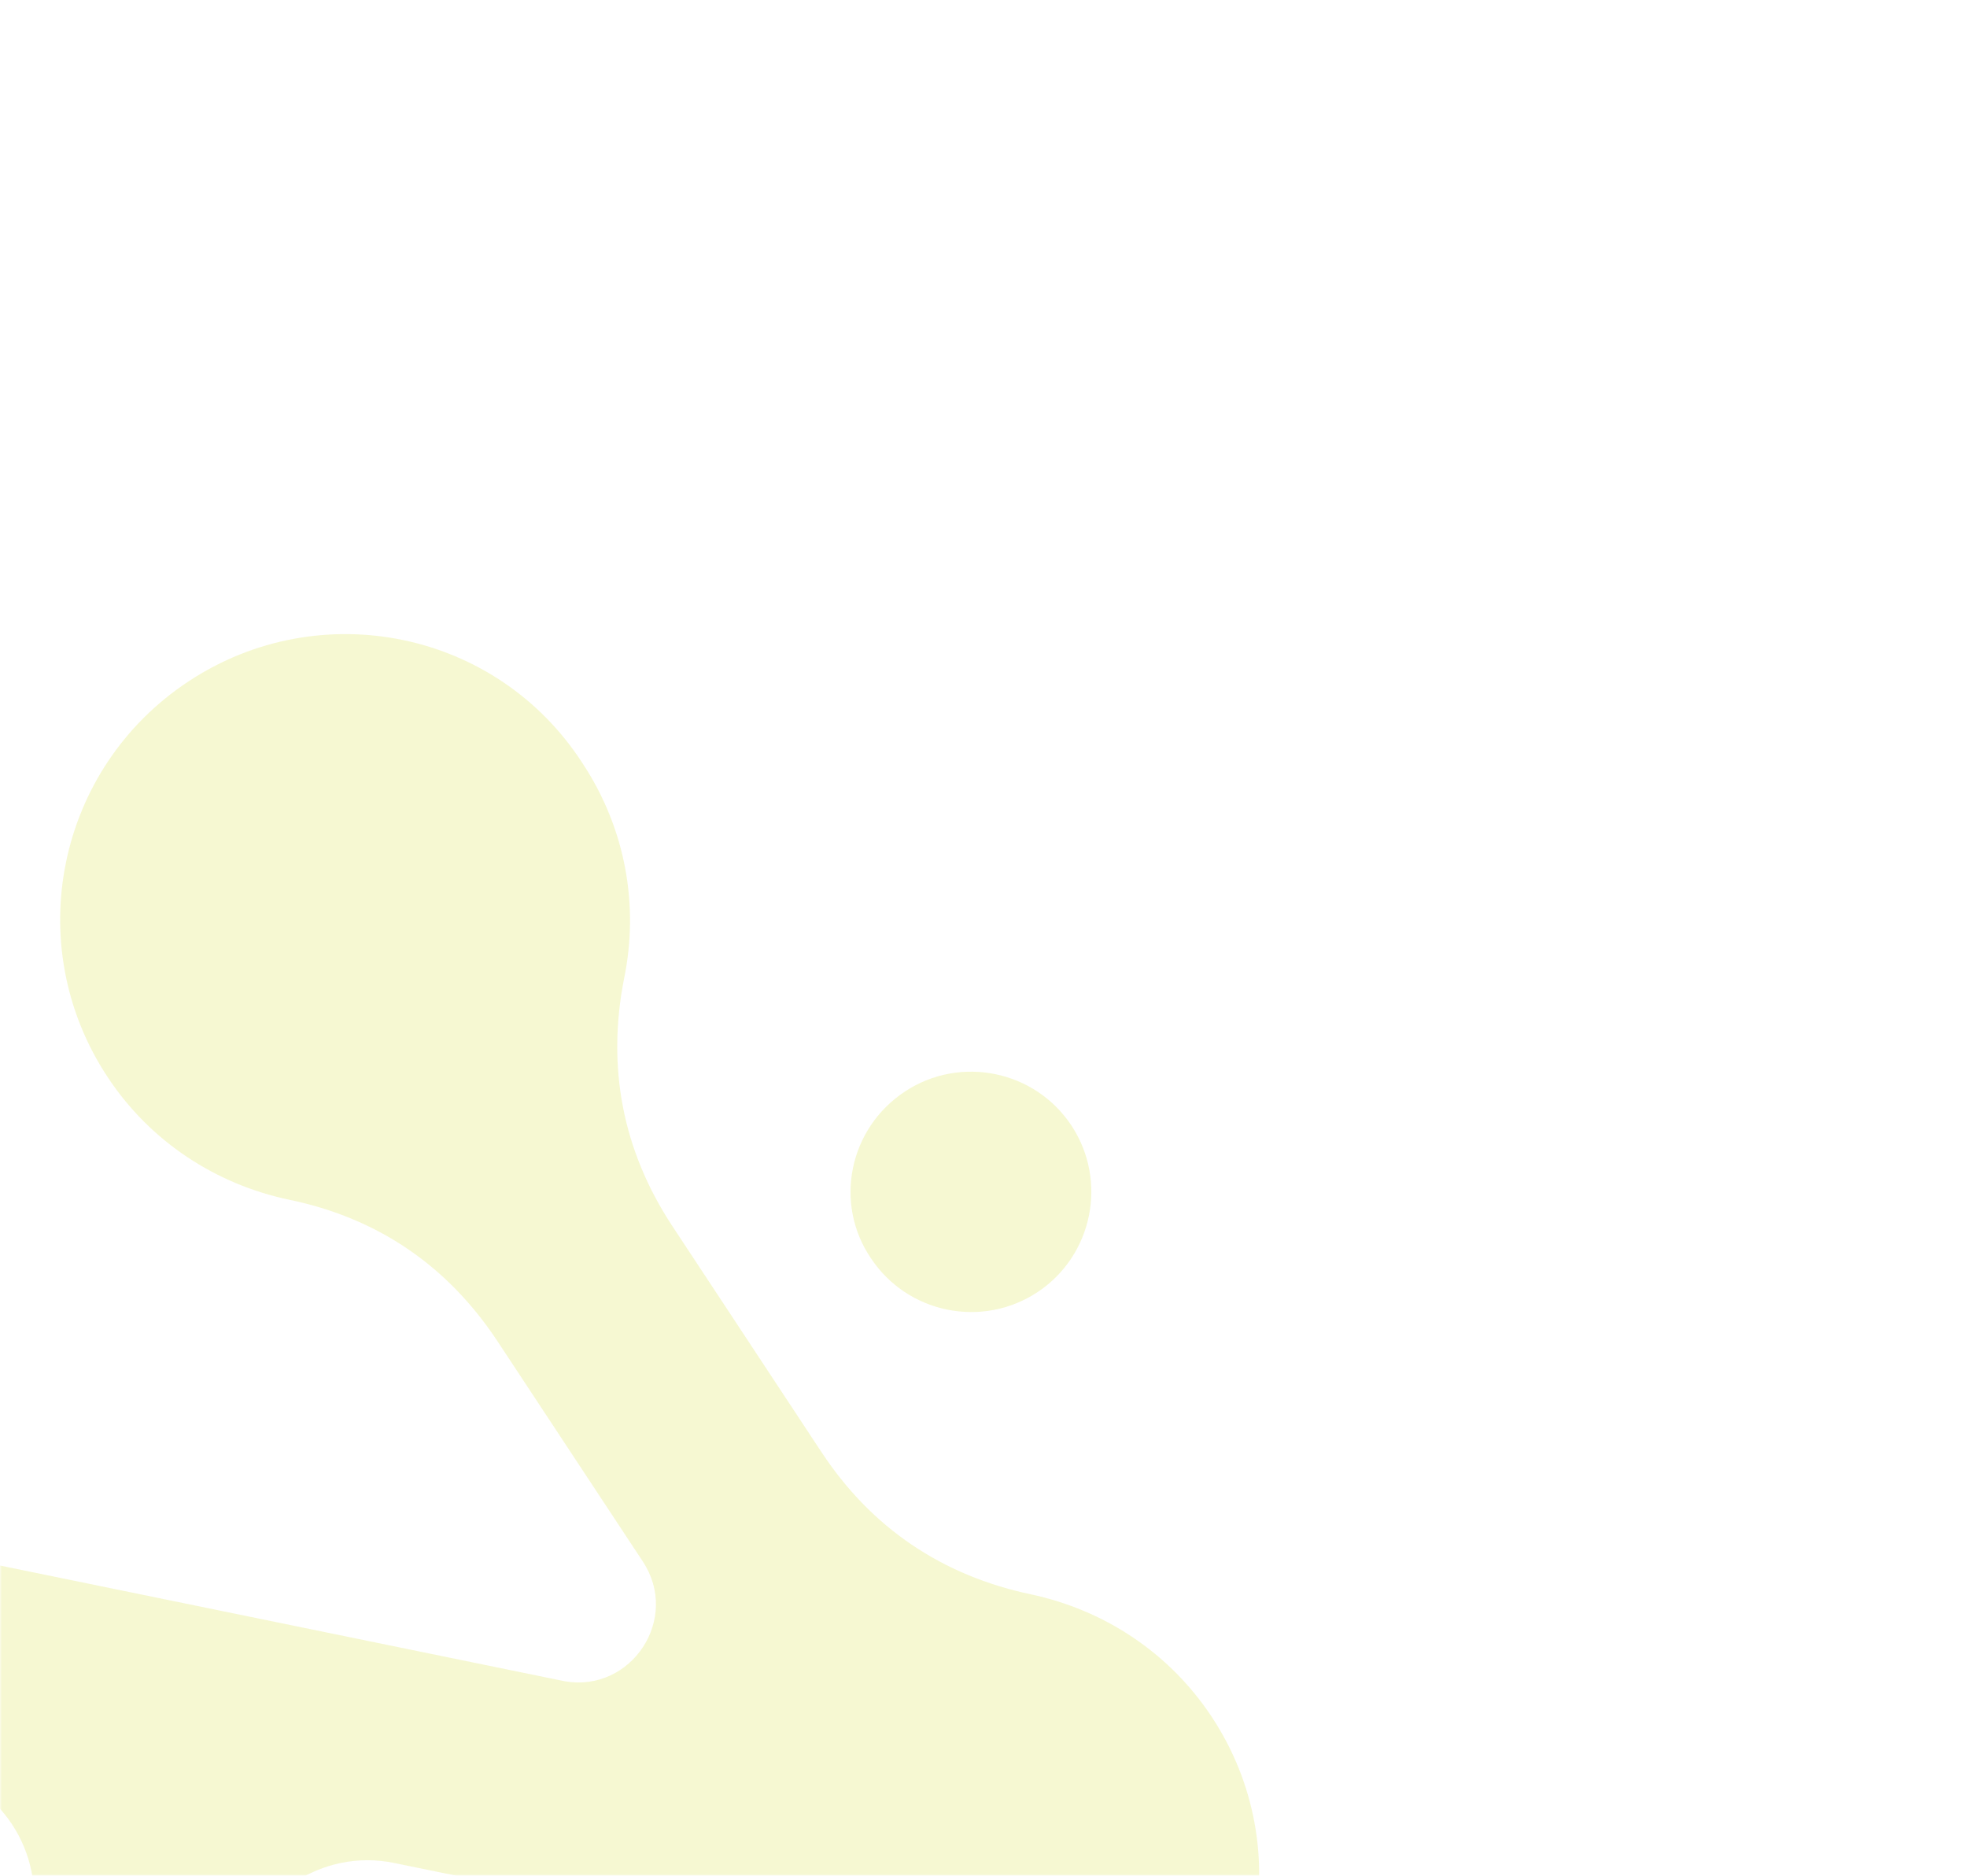 <svg width="494" height="471" viewBox="0 0 494 471" fill="none" xmlns="http://www.w3.org/2000/svg">
<mask id="mask0_6008_30855" style="mask-type:alpha" maskUnits="userSpaceOnUse" x="0" y="0" width="494" height="471">
<rect width="494" height="471" fill="#D9D9D9"/>
</mask>
<g mask="url(#mask0_6008_30855)">
<path fill-rule="evenodd" clip-rule="evenodd" d="M227.271 274.087C241.157 264.923 259.937 268.771 269.101 282.657C278.264 296.542 274.416 315.323 260.531 324.486C246.645 333.65 227.865 329.802 218.701 315.916C209.366 302.144 213.214 283.363 227.271 274.087Z" fill="#D6DE21" fill-opacity="0.2"/>
<path fill-rule="evenodd" clip-rule="evenodd" d="M47.341 171.104C14.255 192.938 5.161 237.329 26.994 270.414C37.855 286.871 54.383 297.373 72.423 301.218C94.903 305.823 112.449 317.868 125.006 336.897L161.433 392.096C170.936 406.496 158.545 425.009 141.924 422.197L-40.192 384.885C-62.73 380.564 -80.276 368.519 -93.004 349.604C-114.838 316.519 -159.229 307.424 -192.314 329.258C-225.4 351.092 -234.666 395.596 -212.832 428.681C-190.998 461.766 -146.608 470.861 -113.522 449.027C-94.494 436.47 -73.512 432.467 -51.032 437.072L-18.023 443.835C-0.096 447.508 11.556 465.165 7.883 483.092L1.12 516.1C-3.485 538.58 -15.359 556.013 -34.445 568.855C-67.531 590.689 -76.512 635.251 -54.792 668.165C-32.958 701.25 11.433 710.345 44.518 688.511C77.604 666.677 86.698 622.286 64.865 589.201C52.307 570.173 48.304 549.19 52.91 526.711L59.672 493.702C63.345 475.775 81.002 464.123 98.929 467.796L131.938 474.558C154.417 479.164 171.85 491.037 184.692 510.124C206.526 543.21 251.088 552.191 284.002 530.47C317.087 508.637 326.182 464.246 304.348 431.161C293.488 414.704 276.96 404.201 258.92 400.357C236.611 395.638 218.894 383.707 206.337 364.678L168.891 307.936C156.334 288.907 152.331 267.925 156.765 245.558C160.438 227.631 157.281 208.305 146.308 191.677C124.817 158.365 80.426 149.271 47.341 171.104Z" fill="#D6DE21" fill-opacity="0.2"/>
</g>
</svg>
